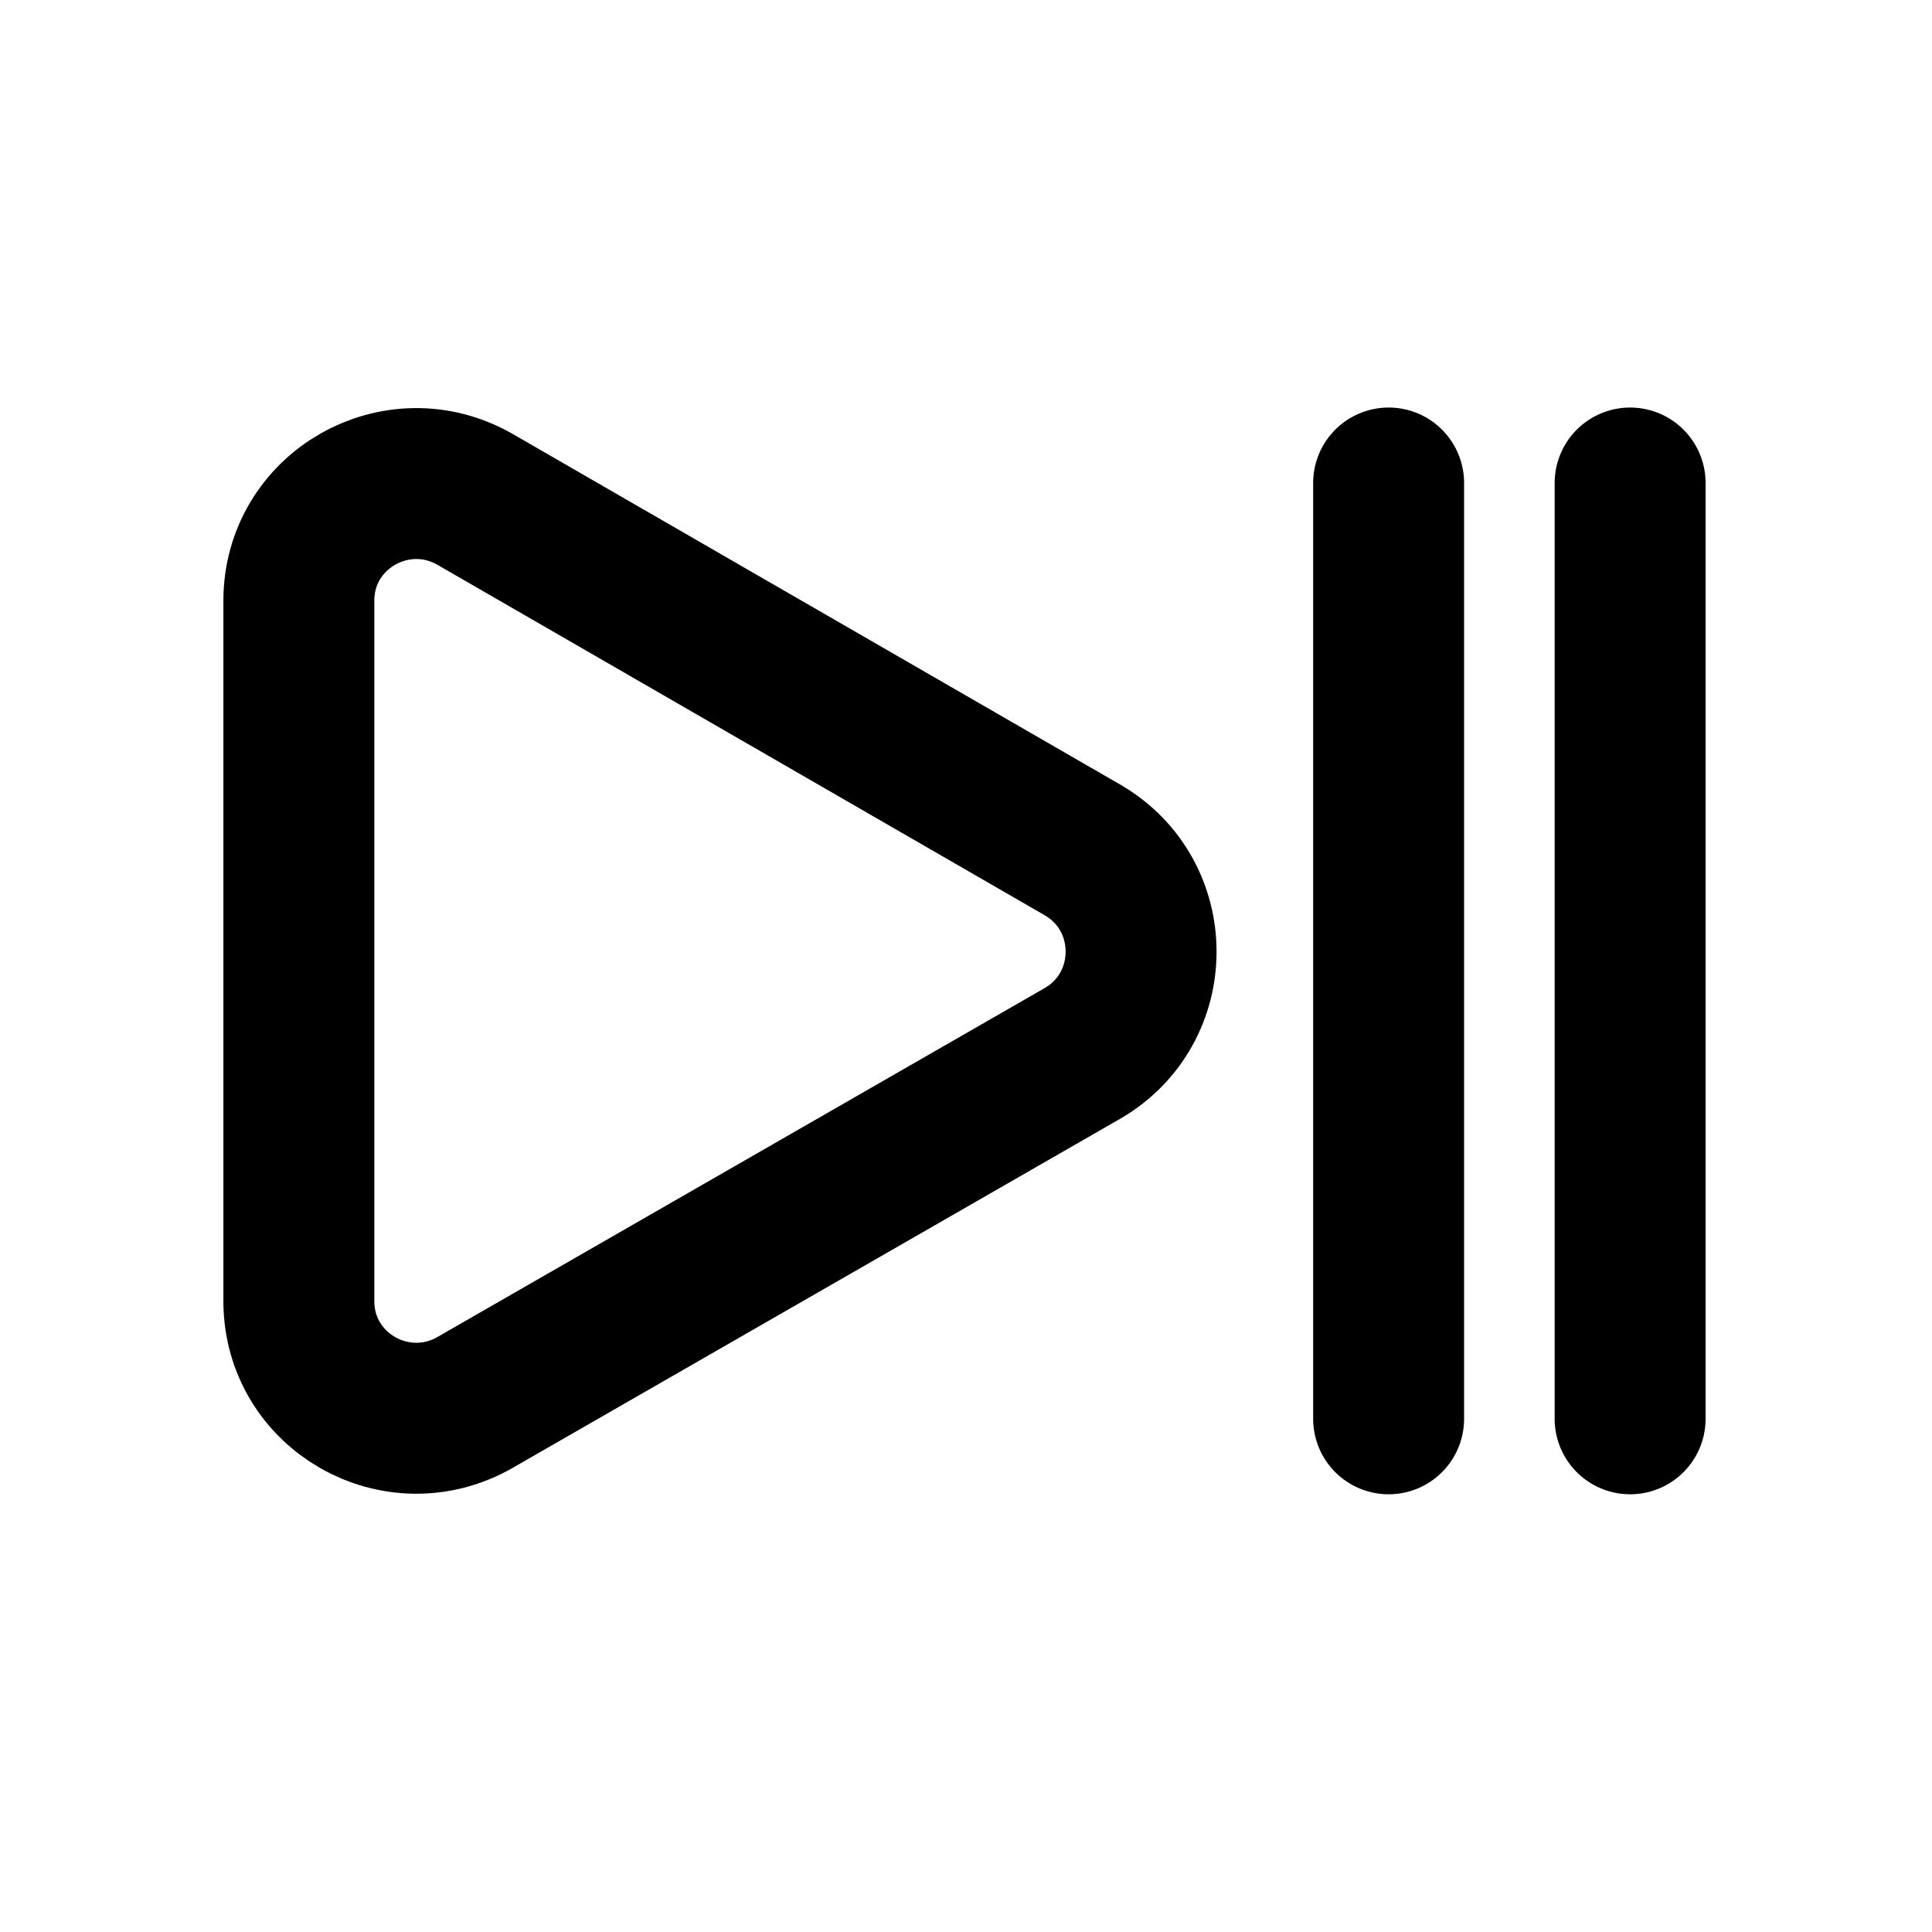 <?xml version="1.0" encoding="utf-8"?>
<svg version="1.1" id="Layer_1" xmlns="http://www.w3.org/2000/svg" xmlns:xlink="http://www.w3.org/1999/xlink" x="0px" y="0px"
	 viewBox="0 0 128 128" style="enable-background:new 0 0 128 128;" xml:space="preserve">
<style type="text/css">
	.st0{fill:none;stroke:FILL_COLOR;stroke-width:10;stroke-miterlimit:10;}
	.st1{fill:none;stroke:FILL_COLOR;stroke-width:10;stroke-linecap:round;stroke-miterlimit:10;}
</style>
<path class="st0" d="M19.8,86.2V39.8c0-6,6.5-9.7,11.7-6.7l40.2,23.2c5.2,3,5.2,10.5,0,13.5L31.5,92.9
	C26.3,95.9,19.8,92.2,19.8,86.2z"/>
<line class="st1" x1="108" y1="94" x2="108" y2="32"/>
<line class="st1" x1="92" y1="94" x2="92" y2="32"/>
</svg>
